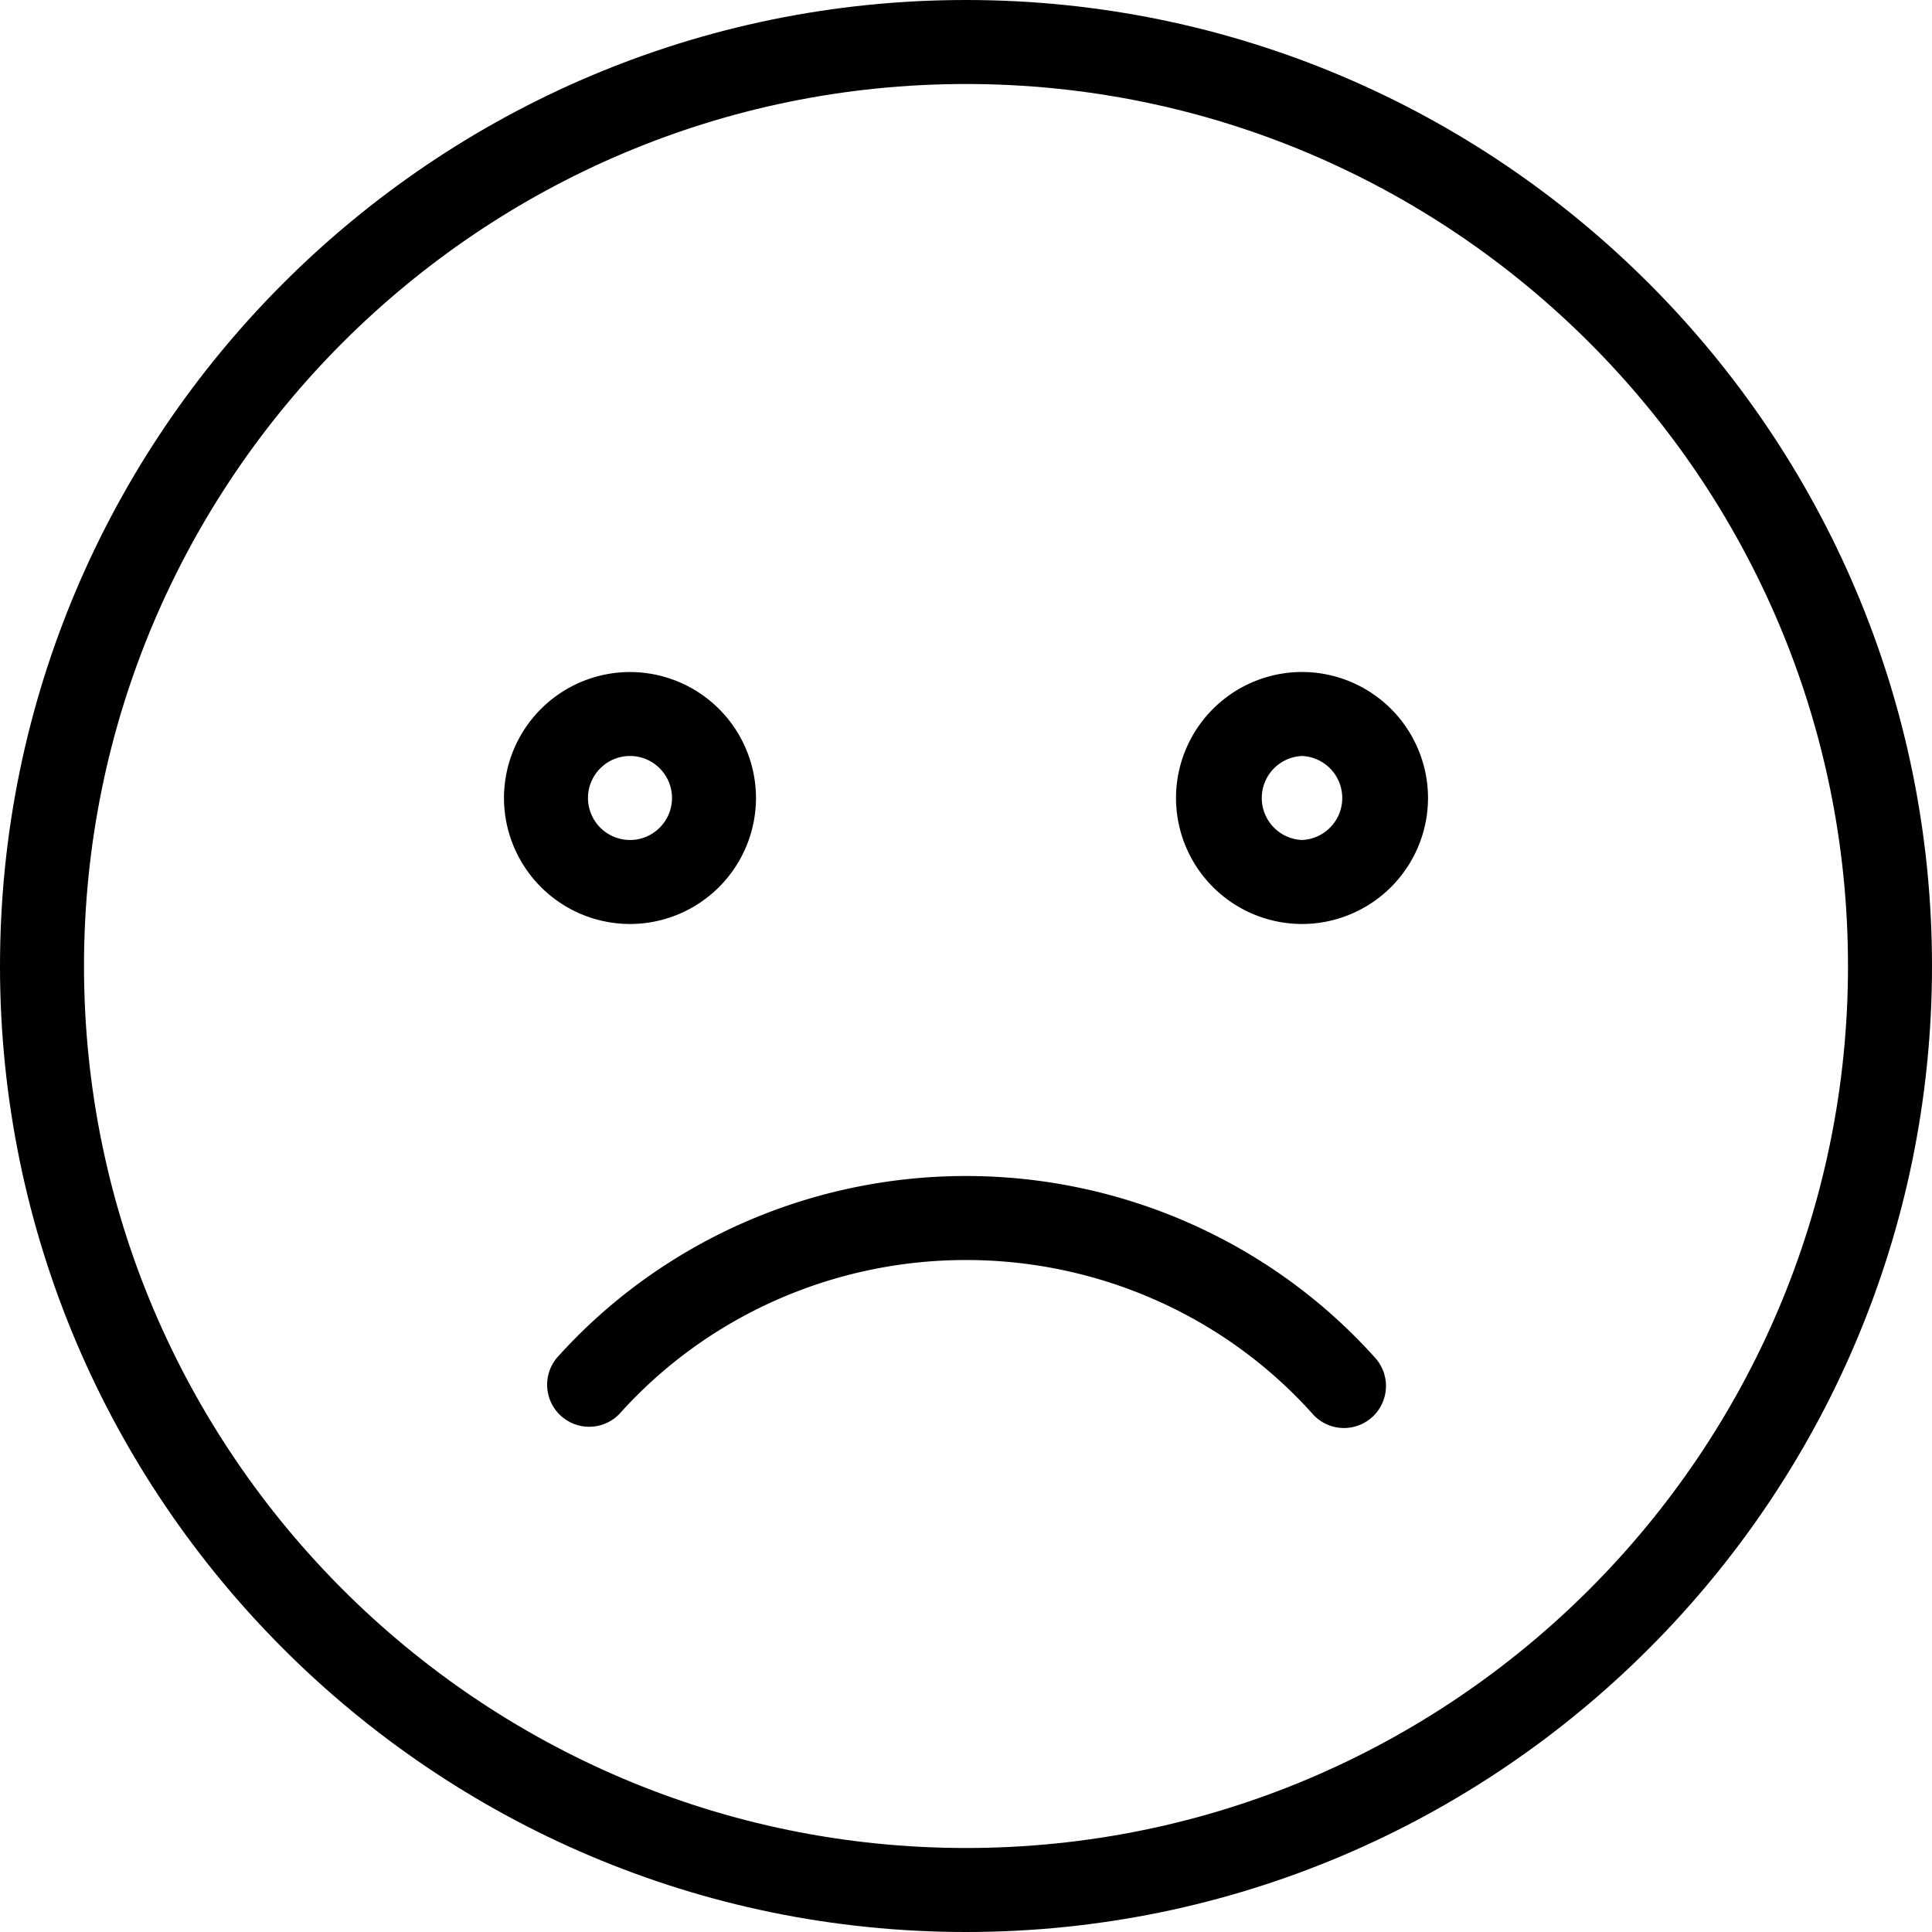 <svg xmlns="http://www.w3.org/2000/svg" width="50" height="50" viewBox="0 0 50 50">
    <g fill="#000" fill-rule="nonzero">
        <path d="M25 0C11.215 0 0 11.215 0 25s11.215 25 25 25c13.786 0 25-11.215 25-25S38.786 0 25 0zm0 47.826C12.413 47.826 2.174 37.587 2.174 25S12.413 2.174 25 2.174c12.586 0 22.826 10.239 22.826 22.826S37.586 47.826 25 47.826z"/>
        <path d="M19.565 20.652a3.265 3.265 0 0 0-3.26-3.26 3.265 3.265 0 0 0-3.262 3.26 3.265 3.265 0 0 0 3.261 3.261 3.265 3.265 0 0 0 3.261-3.26zm-4.348 0c0-.599.488-1.087 1.087-1.087.6 0 1.087.488 1.087 1.087 0 .6-.488 1.087-1.087 1.087a1.089 1.089 0 0 1-1.087-1.087zM33.696 17.391a3.265 3.265 0 0 0-3.261 3.261 3.265 3.265 0 0 0 3.26 3.261 3.265 3.265 0 0 0 3.262-3.26 3.265 3.265 0 0 0-3.261-3.262zm0 4.348a1.088 1.088 0 0 1 0-2.174 1.088 1.088 0 0 1 0 2.174zM25 30.435c-4.052 0-7.913 1.716-10.592 4.71a1.088 1.088 0 0 0 1.62 1.45c2.267-2.534 5.537-3.986 8.972-3.986 3.435 0 6.705 1.452 8.973 3.986.214.24.512.362.81.362a1.088 1.088 0 0 0 .81-1.812c-2.68-2.993-6.54-4.71-10.593-4.71z"/>
    </g>
</svg>
